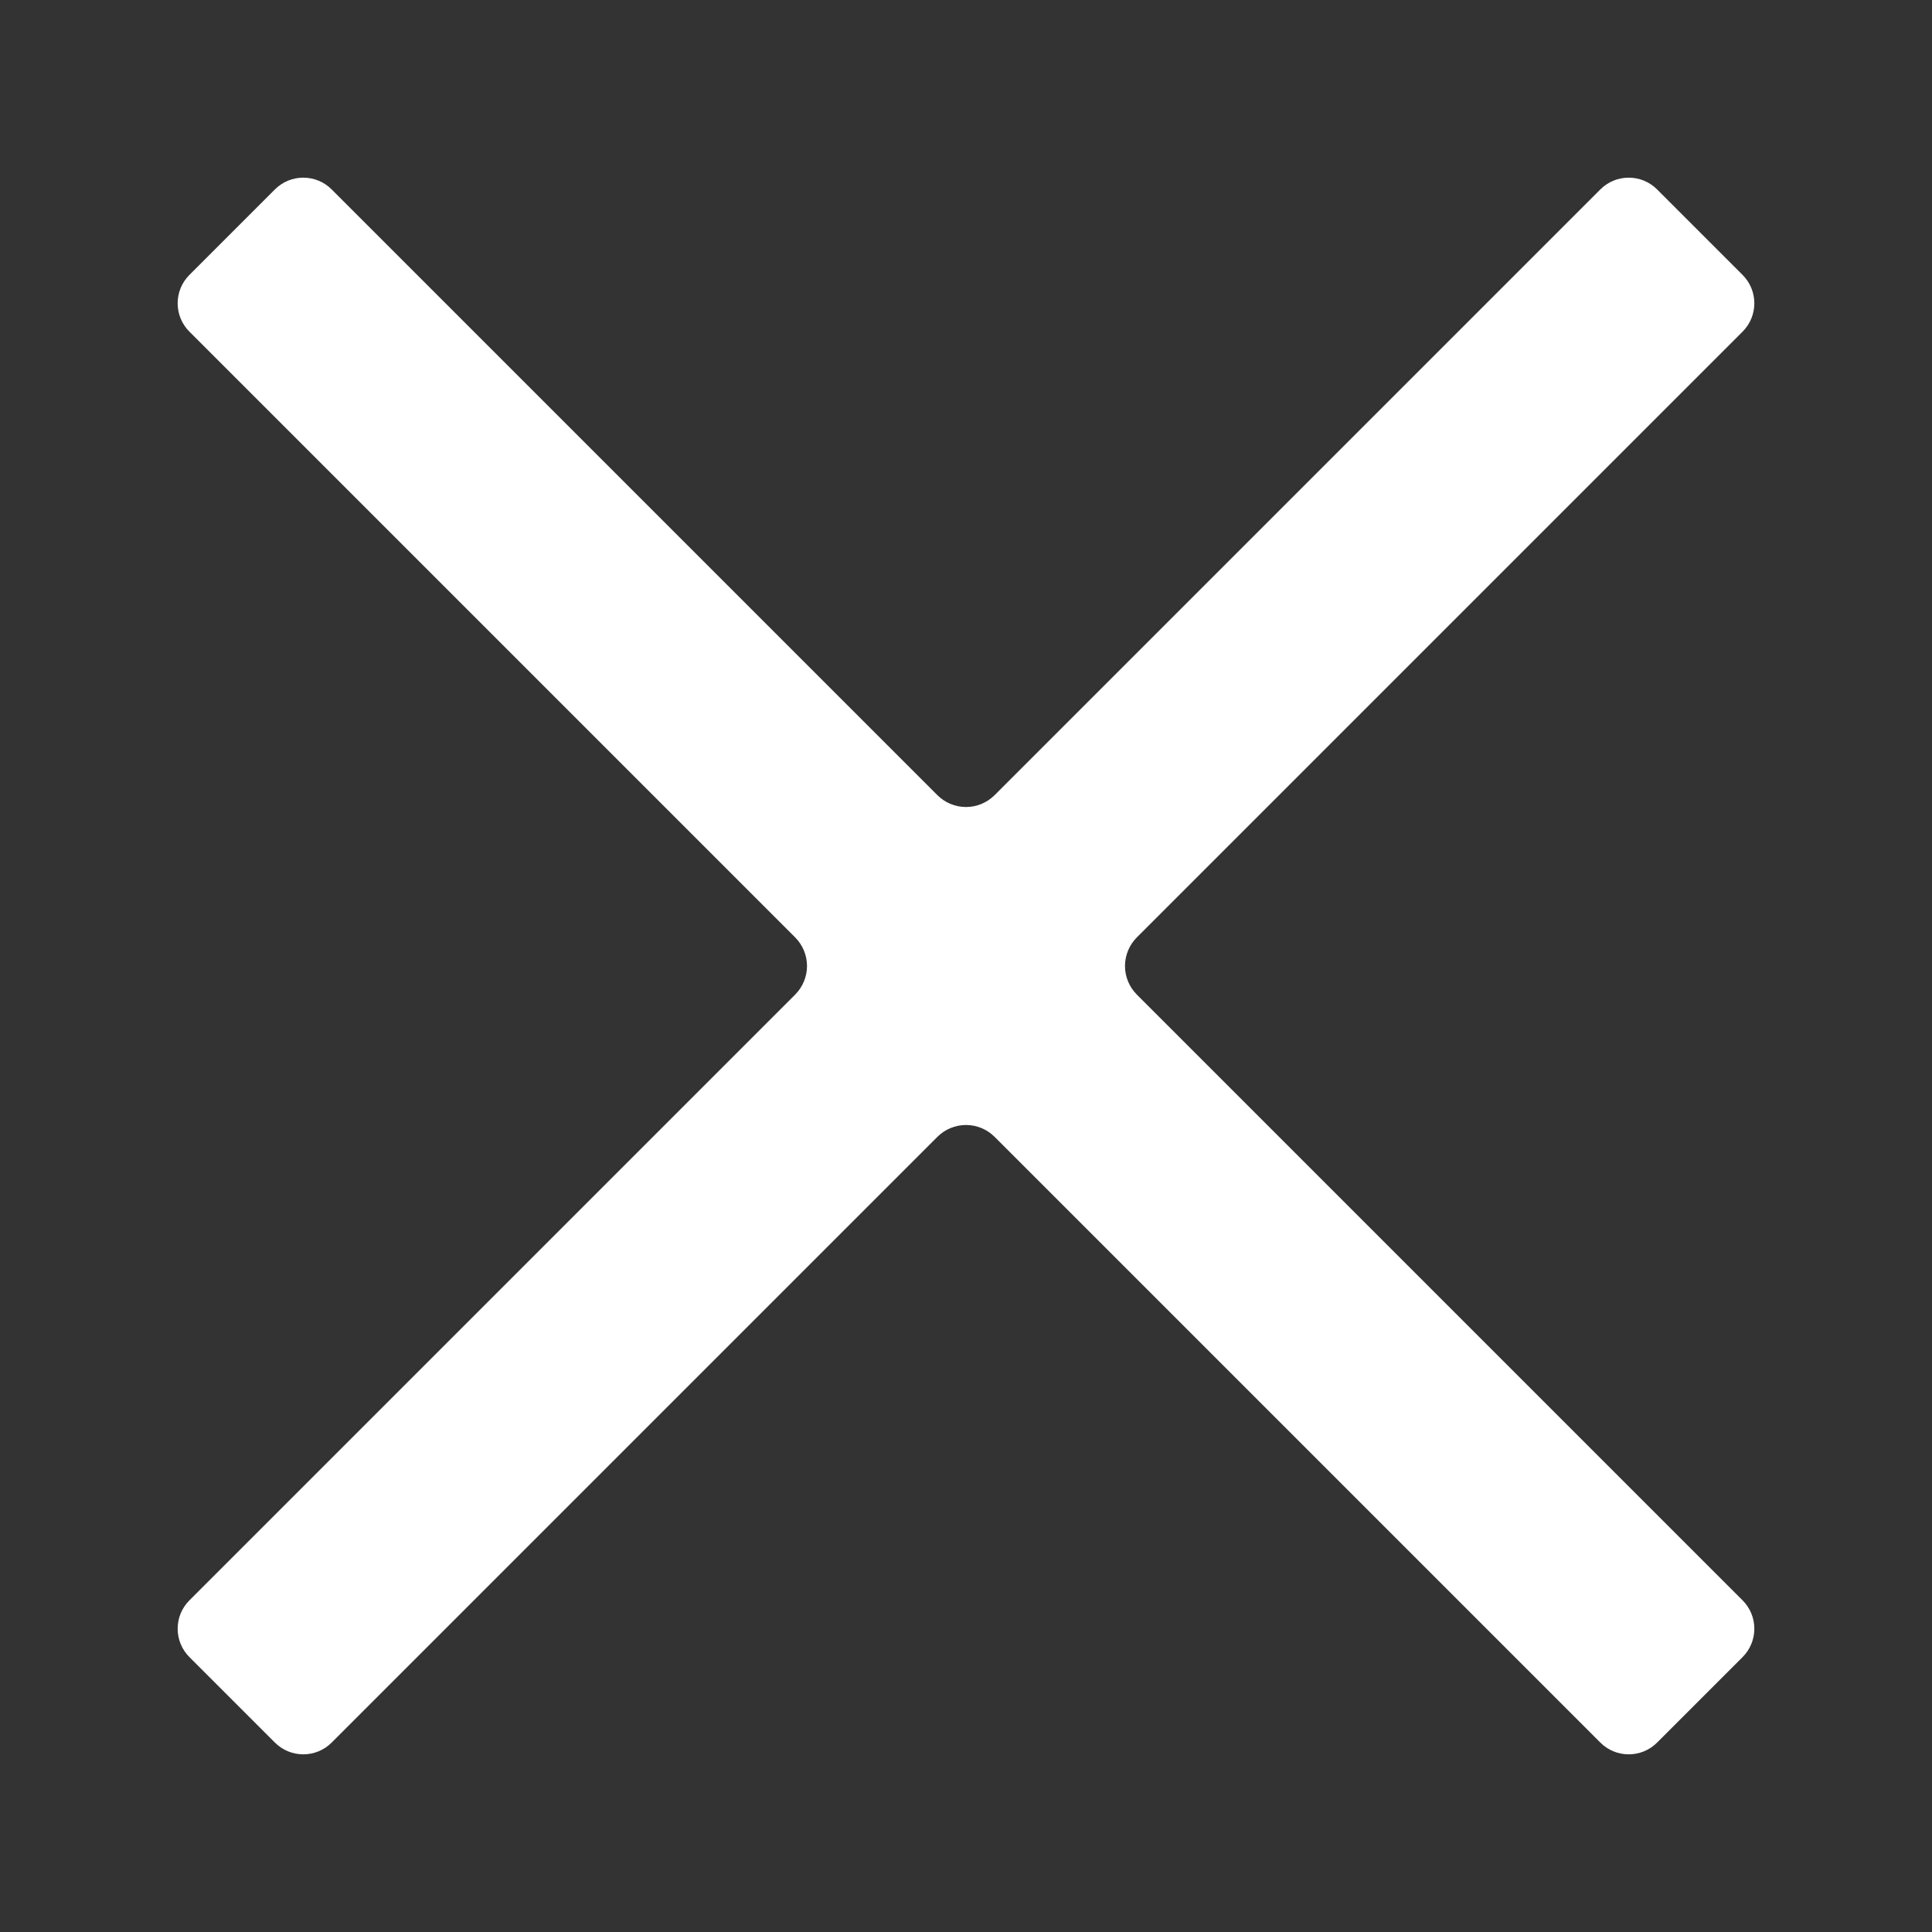 <?xml version="1.0" encoding="UTF-8" standalone="no"?><!DOCTYPE svg PUBLIC "-//W3C//DTD SVG 1.1//EN" "http://www.w3.org/Graphics/SVG/1.1/DTD/svg11.dtd"><svg width="100%" height="100%" viewBox="0 0 24 24" version="1.1" xmlns="http://www.w3.org/2000/svg" xmlns:xlink="http://www.w3.org/1999/xlink" xml:space="preserve" xmlns:serif="http://www.serif.com/" style="fill-rule:evenodd;clip-rule:evenodd;stroke-linejoin:round;stroke-miterlimit:2;"><rect x="0" y="0" width="24" height="24" fill="#333333" stroke="none"/><rect id="xmark" x="0" y="0" width="24" height="24" style="fill:none;"/><path d="M9.879,12.354c0.093,-0.094 0.146,-0.221 0.146,-0.354c0,-0.133 -0.053,-0.26 -0.146,-0.354c-1.351,-1.35 -6.175,-6.174 -7.525,-7.525c-0.196,-0.195 -0.196,-0.512 -0,-0.707c0.308,-0.308 0.752,-0.752 1.06,-1.06c0.195,-0.196 0.512,-0.196 0.707,-0c1.351,1.35 6.175,6.174 7.525,7.525c0.094,0.093 0.221,0.146 0.354,0.146c0.133,0 0.26,-0.053 0.354,-0.146c1.35,-1.351 6.174,-6.175 7.525,-7.525c0.195,-0.196 0.512,-0.196 0.707,-0c0.308,0.308 0.752,0.752 1.06,1.06c0.196,0.195 0.196,0.512 0,0.707c-1.35,1.351 -6.174,6.175 -7.525,7.525c-0.093,0.094 -0.146,0.221 -0.146,0.354c-0,0.133 0.053,0.26 0.146,0.354c1.351,1.35 6.175,6.174 7.525,7.525c0.196,0.195 0.196,0.512 0,0.707c-0.308,0.308 -0.752,0.752 -1.06,1.06c-0.195,0.196 -0.512,0.196 -0.707,0c-1.351,-1.35 -6.175,-6.174 -7.525,-7.525c-0.094,-0.093 -0.221,-0.146 -0.354,-0.146c-0.133,-0 -0.26,0.053 -0.354,0.146c-1.35,1.351 -6.174,6.175 -7.525,7.525c-0.195,0.196 -0.512,0.196 -0.707,0c-0.308,-0.308 -0.752,-0.752 -1.06,-1.06c-0.196,-0.195 -0.196,-0.512 -0,-0.707c1.35,-1.351 6.174,-6.175 7.525,-7.525Z" style="fill:#fff;"/></svg>